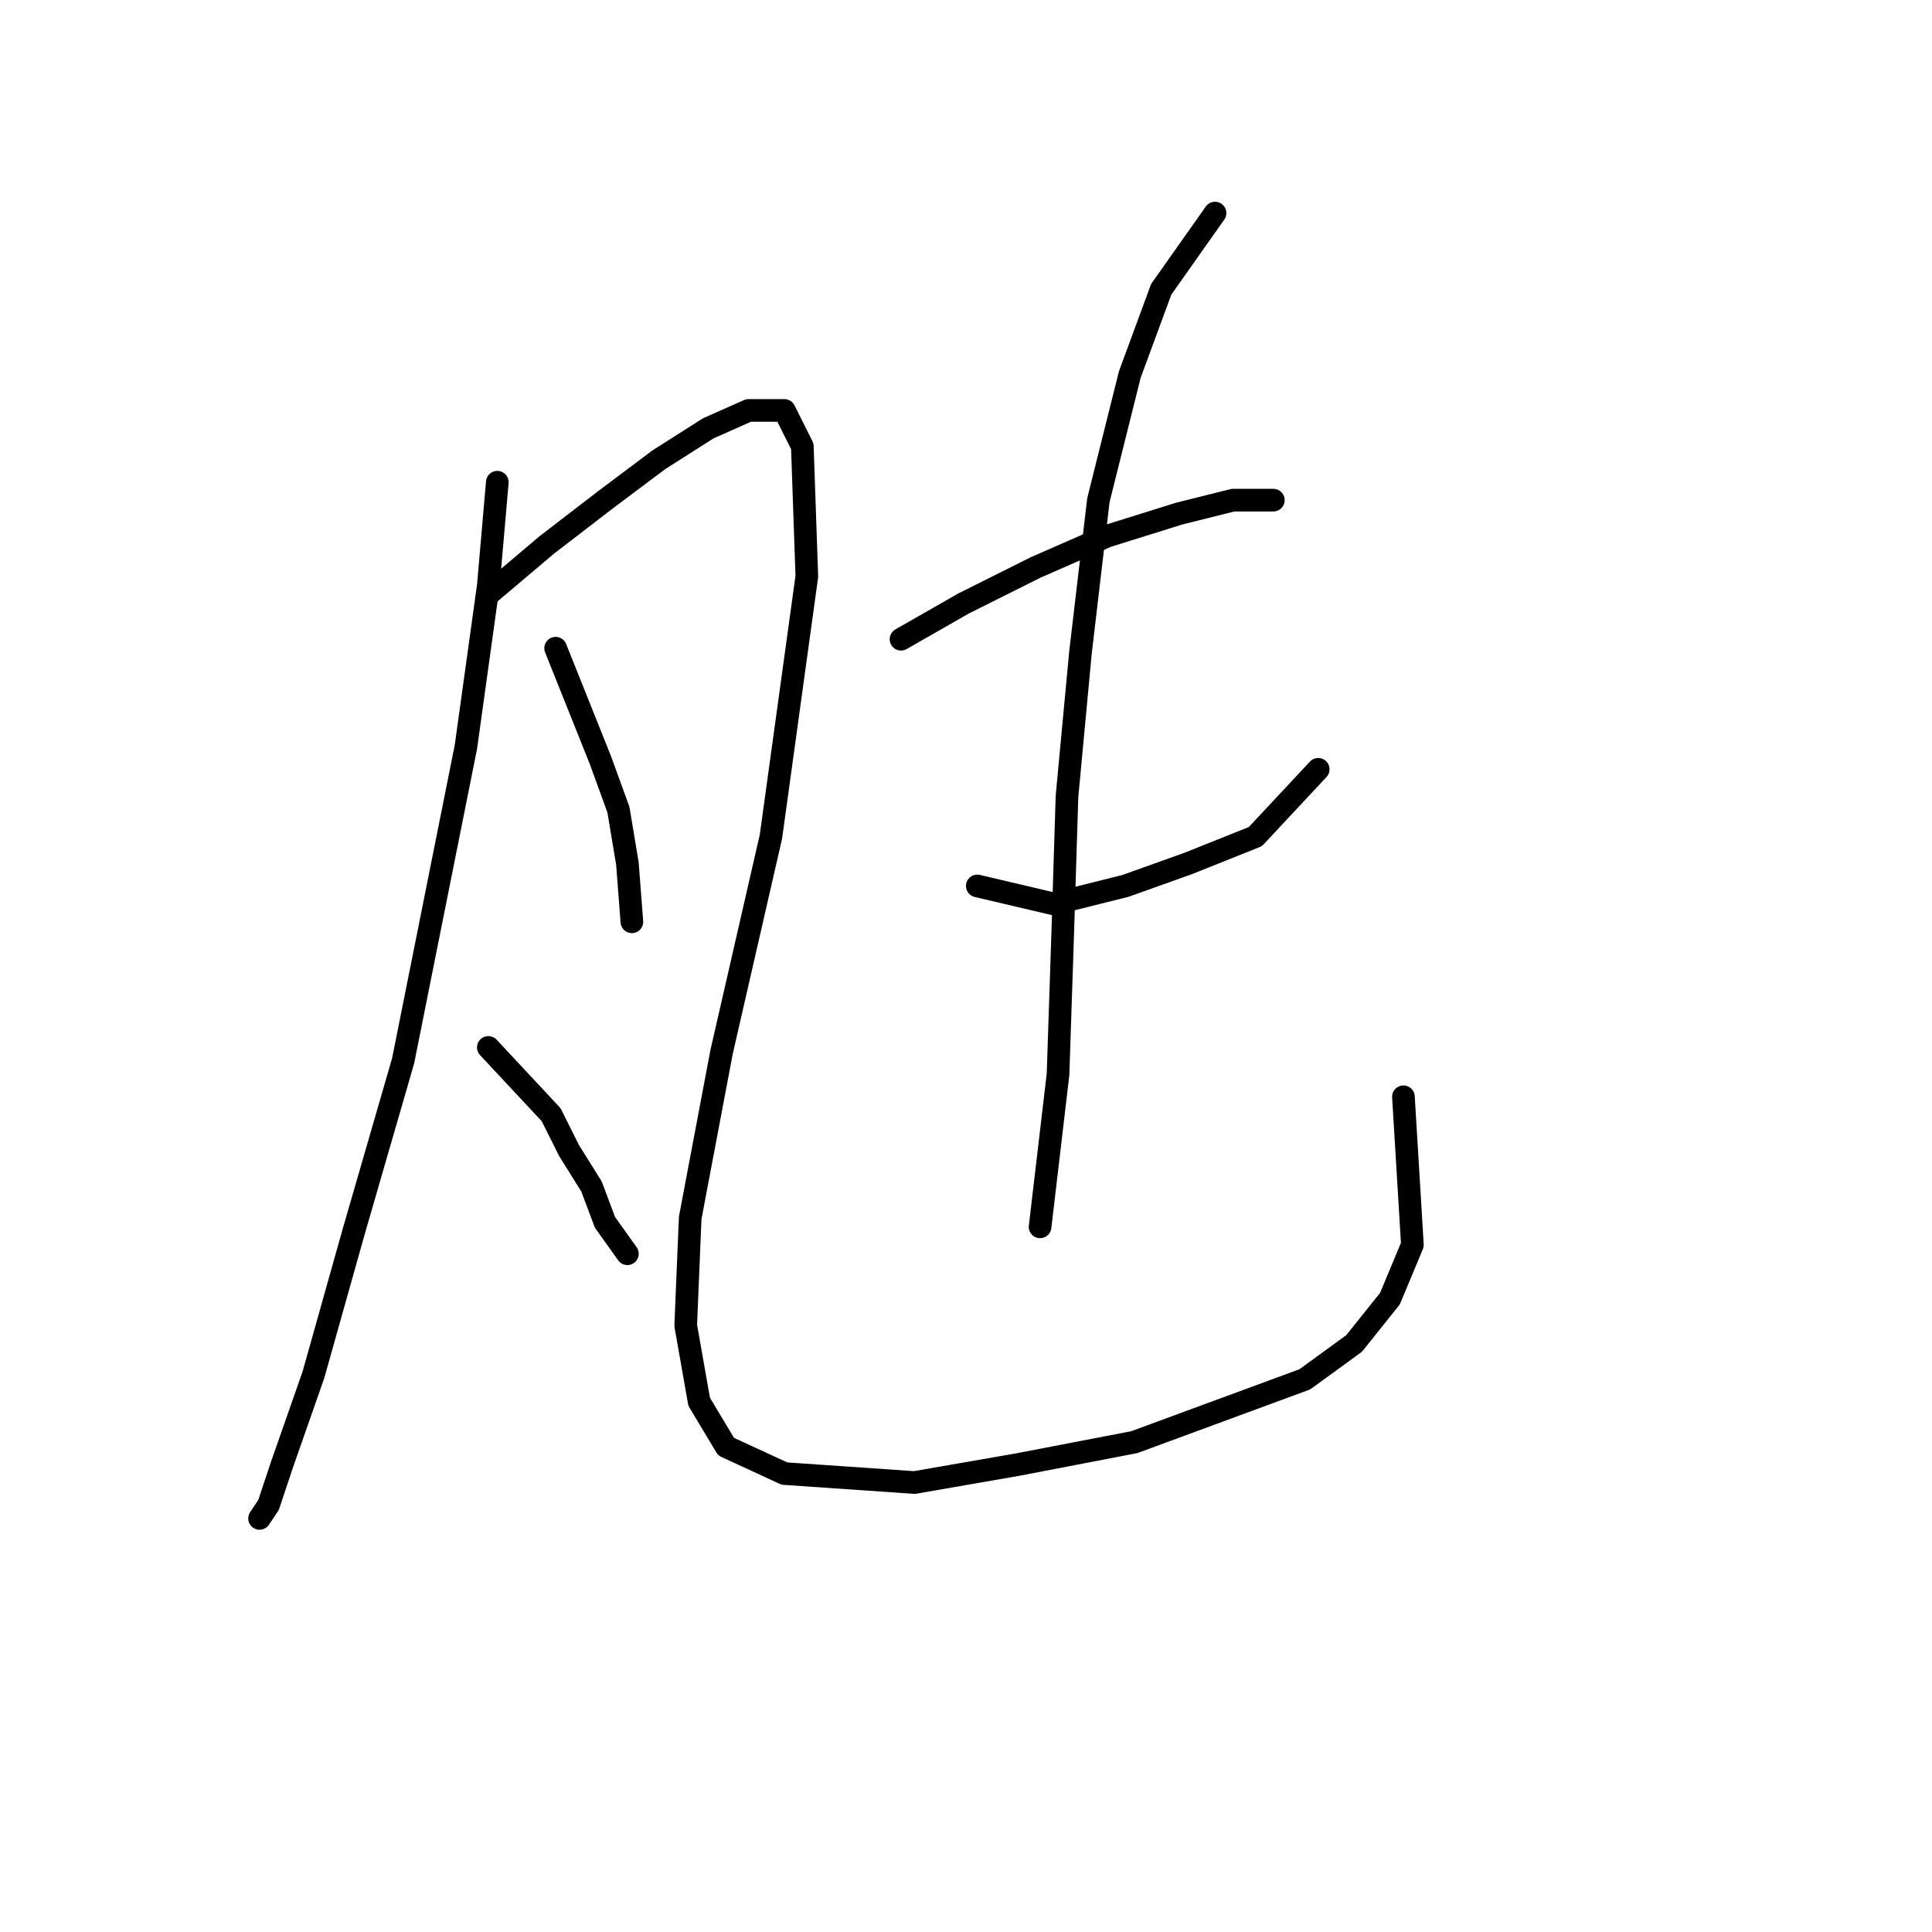 <?xml version="1.0" standalone="no"?>
    <svg width="256" height="256" xmlns="http://www.w3.org/2000/svg" version="1.1">
    <polyline stroke="black" stroke-width="3" stroke-linecap="round" fill="transparent" stroke-linejoin="round" points="65.896 63.896 64.708 77.567 61.736 98.965 53.414 140.572 46.876 163.158 41.527 182.178 37.366 194.066 35.583 199.415 34.394 201.198 34.394 201.198 " />
        <polyline stroke="black" stroke-width="3" stroke-linecap="round" fill="transparent" stroke-linejoin="round" points="64.708 78.756 72.435 72.218 80.162 66.274 87.294 60.925 93.832 56.764 99.182 54.386 103.937 54.386 106.314 59.141 106.909 76.378 102.154 110.853 95.615 139.383 91.455 161.375 90.86 175.64 92.644 185.745 96.21 191.688 103.937 195.255 121.174 196.443 134.845 194.066 150.299 191.094 161.592 186.933 172.885 182.773 179.423 178.018 184.178 172.074 187.15 164.941 185.961 145.327 185.961 145.327 " />
        <polyline stroke="black" stroke-width="3" stroke-linecap="round" fill="transparent" stroke-linejoin="round" points="73.623 85.889 77.19 94.804 79.567 100.748 81.945 107.286 83.133 114.419 83.728 122.146 83.728 122.146 " />
        <polyline stroke="black" stroke-width="3" stroke-linecap="round" fill="transparent" stroke-linejoin="round" points="64.708 138.788 73.029 147.704 75.406 152.459 78.378 157.214 80.162 161.969 83.133 166.13 83.133 166.13 " />
        <polyline stroke="black" stroke-width="3" stroke-linecap="round" fill="transparent" stroke-linejoin="round" points="119.391 84.7 127.712 79.945 137.222 75.19 146.732 71.029 156.242 68.057 163.375 66.274 168.724 66.274 168.724 66.274 " />
        <polyline stroke="black" stroke-width="3" stroke-linecap="round" fill="transparent" stroke-linejoin="round" points="129.495 117.391 139.6 119.768 149.11 117.391 157.431 114.419 166.347 110.853 174.668 101.937 174.668 101.937 " />
        <polyline stroke="black" stroke-width="3" stroke-linecap="round" fill="transparent" stroke-linejoin="round" points="160.997 28.234 153.865 38.338 149.704 49.631 145.543 66.274 143.166 86.483 141.383 105.503 140.788 124.523 140.194 142.355 137.817 162.564 137.817 162.564 " />
        </svg>
